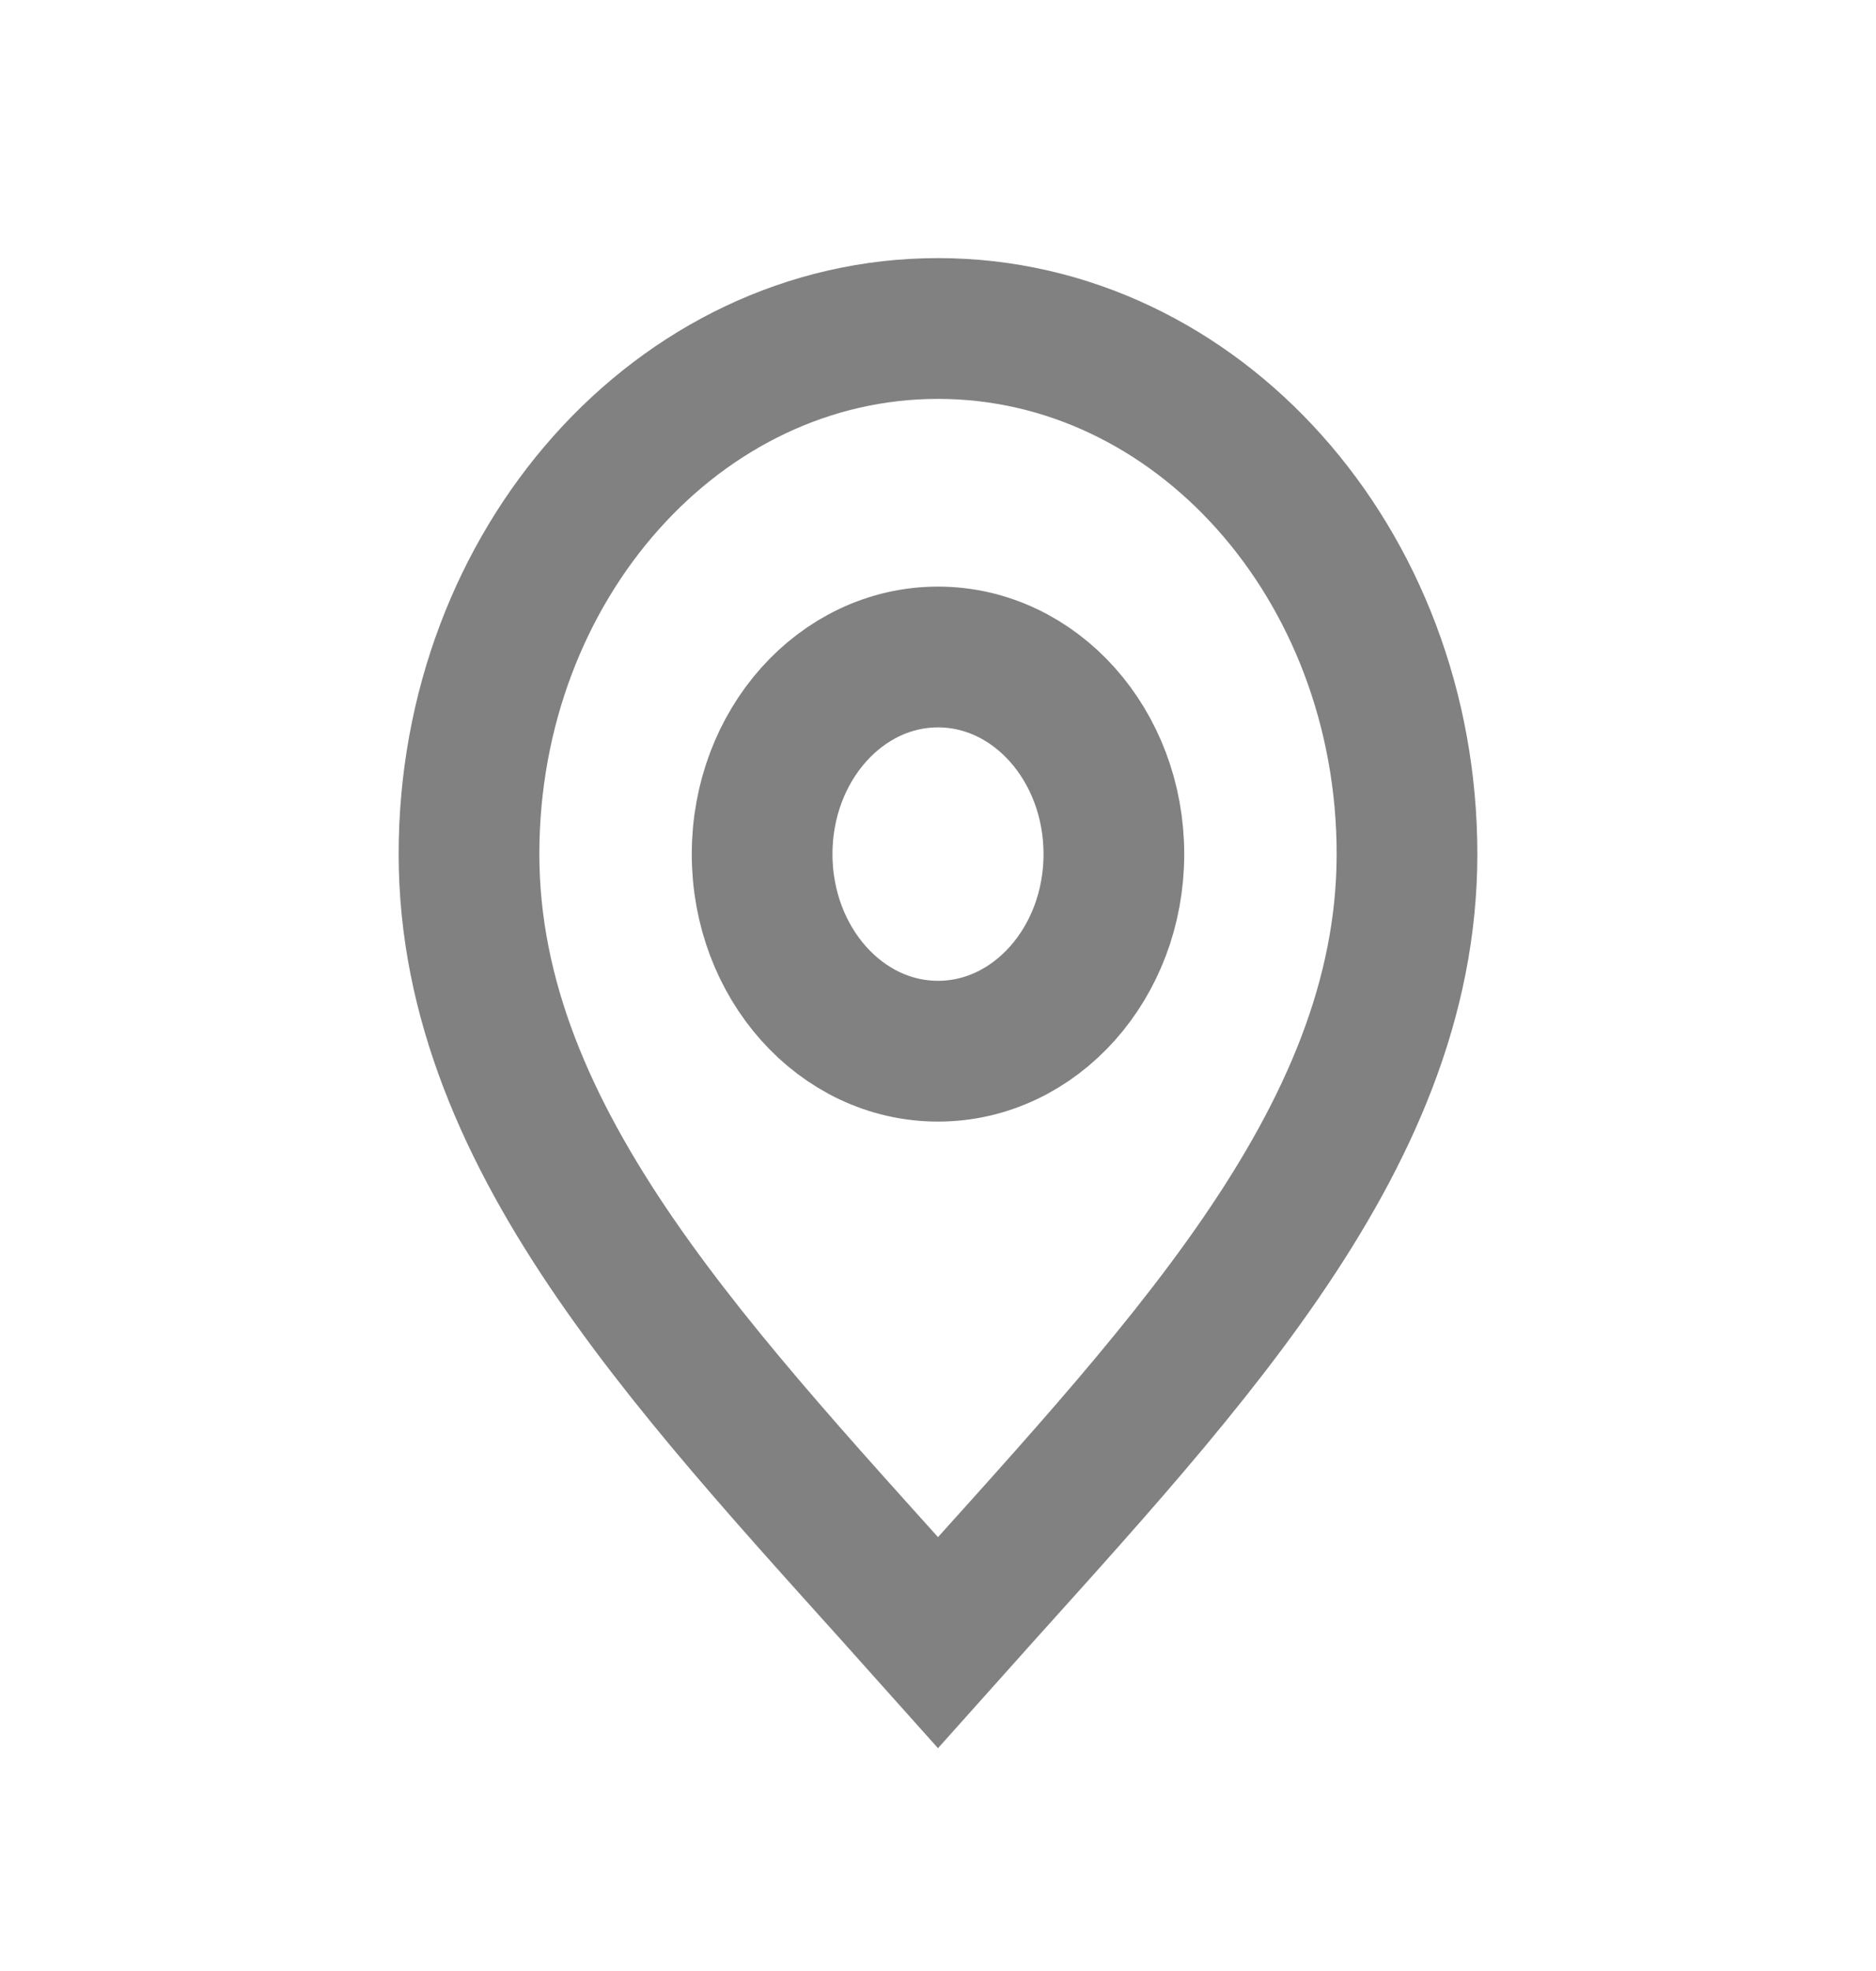 <svg width="20" height="21" viewBox="0 0 20 21" fill="none" xmlns="http://www.w3.org/2000/svg">
<path d="M10 11.2C11.036 11.2 11.875 10.26 11.875 9.1C11.875 7.94 11.036 7 10 7C8.964 7 8.125 7.94 8.125 9.1C8.125 10.26 8.964 11.2 10 11.2Z" stroke="#818181" stroke-width="1.5" stroke-linecap="round"/>
<path d="M10 17.5C12.5 14.7 15 12.193 15 9.1C15 6.007 12.761 3.5 10 3.5C7.239 3.5 5 6.007 5 9.1C5 12.193 7.5 14.7 10 17.5Z" stroke="#818181" stroke-width="1.5" stroke-linecap="round"/>
</svg>
